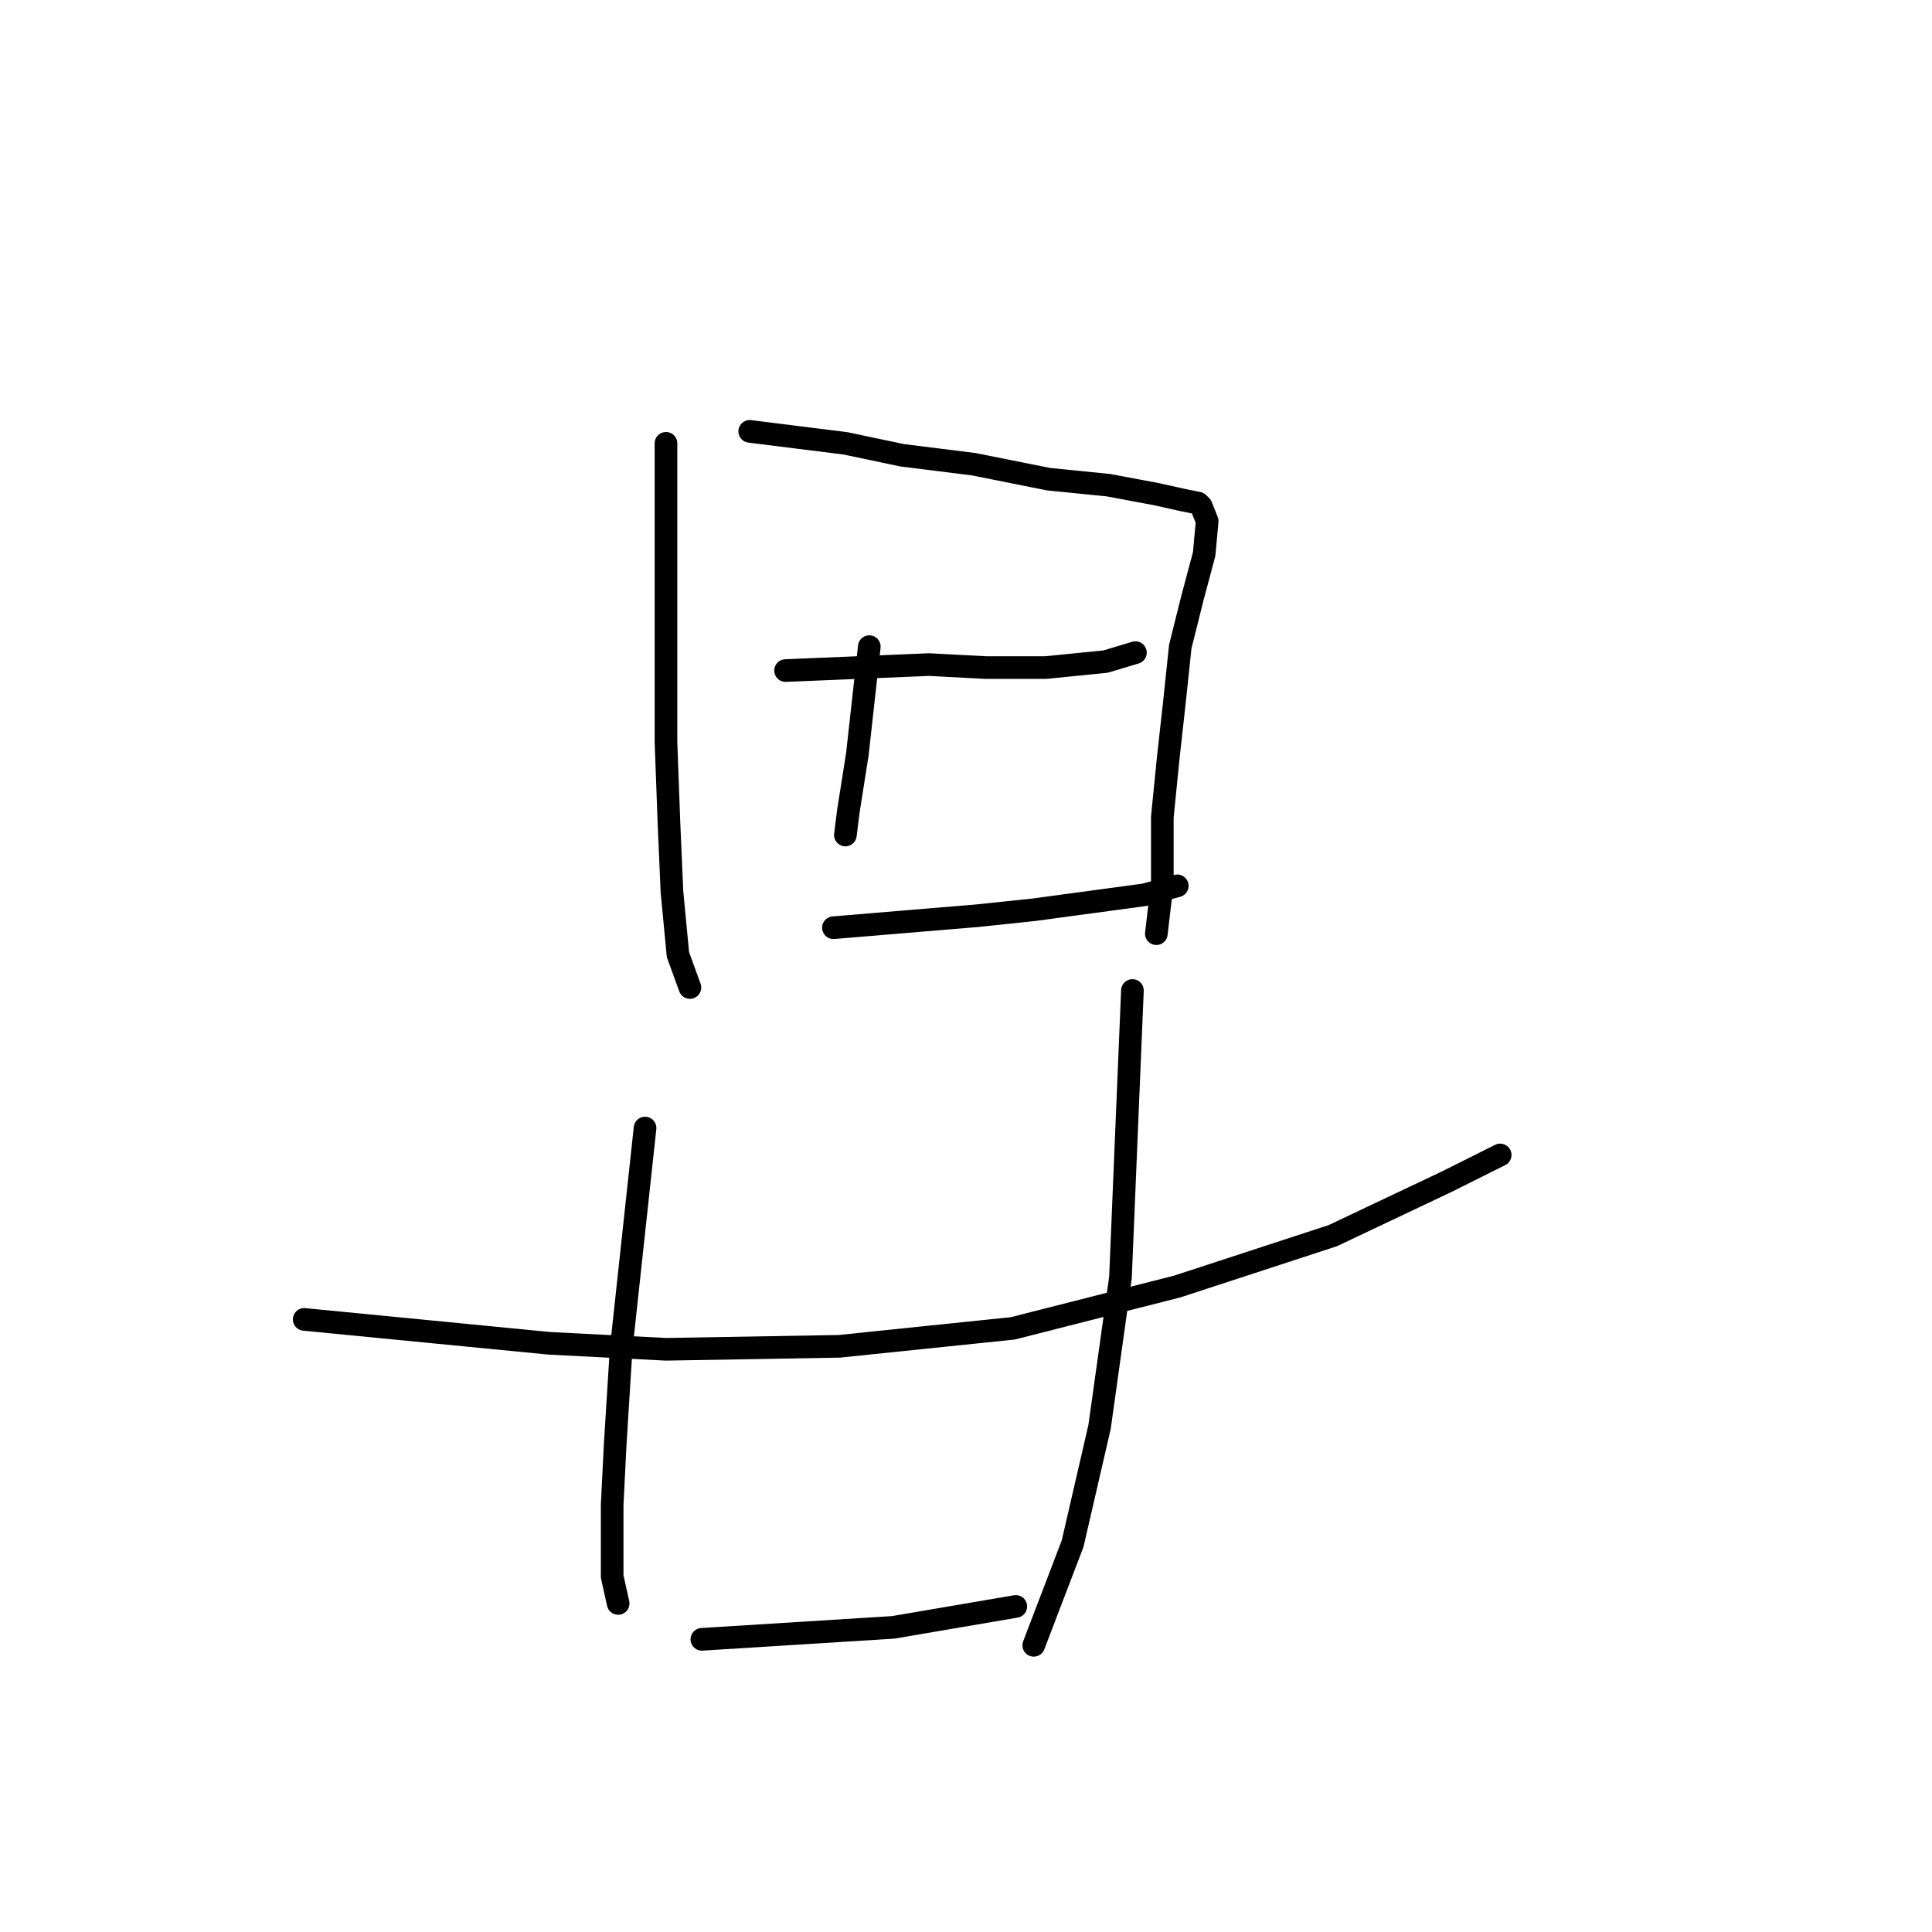 <?xml version="1.0" standalone="no"?>
    <svg width="256" height="256" xmlns="http://www.w3.org/2000/svg" version="1.1">
    <polyline stroke="black" stroke-width="3" stroke-linecap="round" fill="transparent" stroke-linejoin="round" points="88.246 58.743 88.246 72.213 88.246 85.684 88.246 98.362 88.642 109.059 89.038 118.172 89.831 126.492 91.416 130.85 91.416 130.85 " />
        <polyline stroke="black" stroke-width="3" stroke-linecap="round" fill="transparent" stroke-linejoin="round" points="99.339 57.158 105.678 57.951 112.017 58.743 119.545 60.328 129.054 61.516 138.958 63.497 146.882 64.29 153.221 65.478 156.787 66.271 158.768 66.667 159.164 67.063 159.957 69.044 159.56 73.402 157.976 79.345 156.391 85.684 155.598 93.212 154.806 100.343 154.014 108.267 154.014 116.983 153.221 123.718 153.221 123.718 " />
        <polyline stroke="black" stroke-width="3" stroke-linecap="round" fill="transparent" stroke-linejoin="round" points="115.187 85.684 114.395 92.815 113.602 99.947 112.414 107.474 112.017 110.644 112.017 110.644 " />
        <polyline stroke="black" stroke-width="3" stroke-linecap="round" fill="transparent" stroke-linejoin="round" points="104.094 88.853 113.602 88.457 123.111 88.061 130.638 88.457 138.562 88.457 146.486 87.665 150.448 86.476 150.448 86.476 " />
        <polyline stroke="black" stroke-width="3" stroke-linecap="round" fill="transparent" stroke-linejoin="round" points="110.433 122.926 119.941 122.133 129.45 121.341 136.977 120.549 151.637 118.568 155.995 117.379 155.995 117.379 " />
        <polyline stroke="black" stroke-width="3" stroke-linecap="round" fill="transparent" stroke-linejoin="round" points="40.307 174.827 56.551 176.412 72.795 177.996 88.246 178.789 111.225 178.393 134.204 176.015 155.995 170.469 176.597 163.733 191.652 156.602 198.783 153.036 198.783 153.036 " />
        <polyline stroke="black" stroke-width="3" stroke-linecap="round" fill="transparent" stroke-linejoin="round" points="85.473 149.471 83.888 164.13 82.303 178.789 81.511 191.467 81.115 199.391 81.115 208.899 81.907 212.465 81.907 212.465 " />
        <polyline stroke="black" stroke-width="3" stroke-linecap="round" fill="transparent" stroke-linejoin="round" points="150.052 131.246 149.259 150.263 148.467 169.28 145.694 189.09 142.128 204.541 136.977 218.012 136.977 218.012 " />
        <polyline stroke="black" stroke-width="3" stroke-linecap="round" fill="transparent" stroke-linejoin="round" points="93 217.219 105.678 216.427 118.357 215.634 134.6 212.861 134.6 212.861 " />
        </svg>